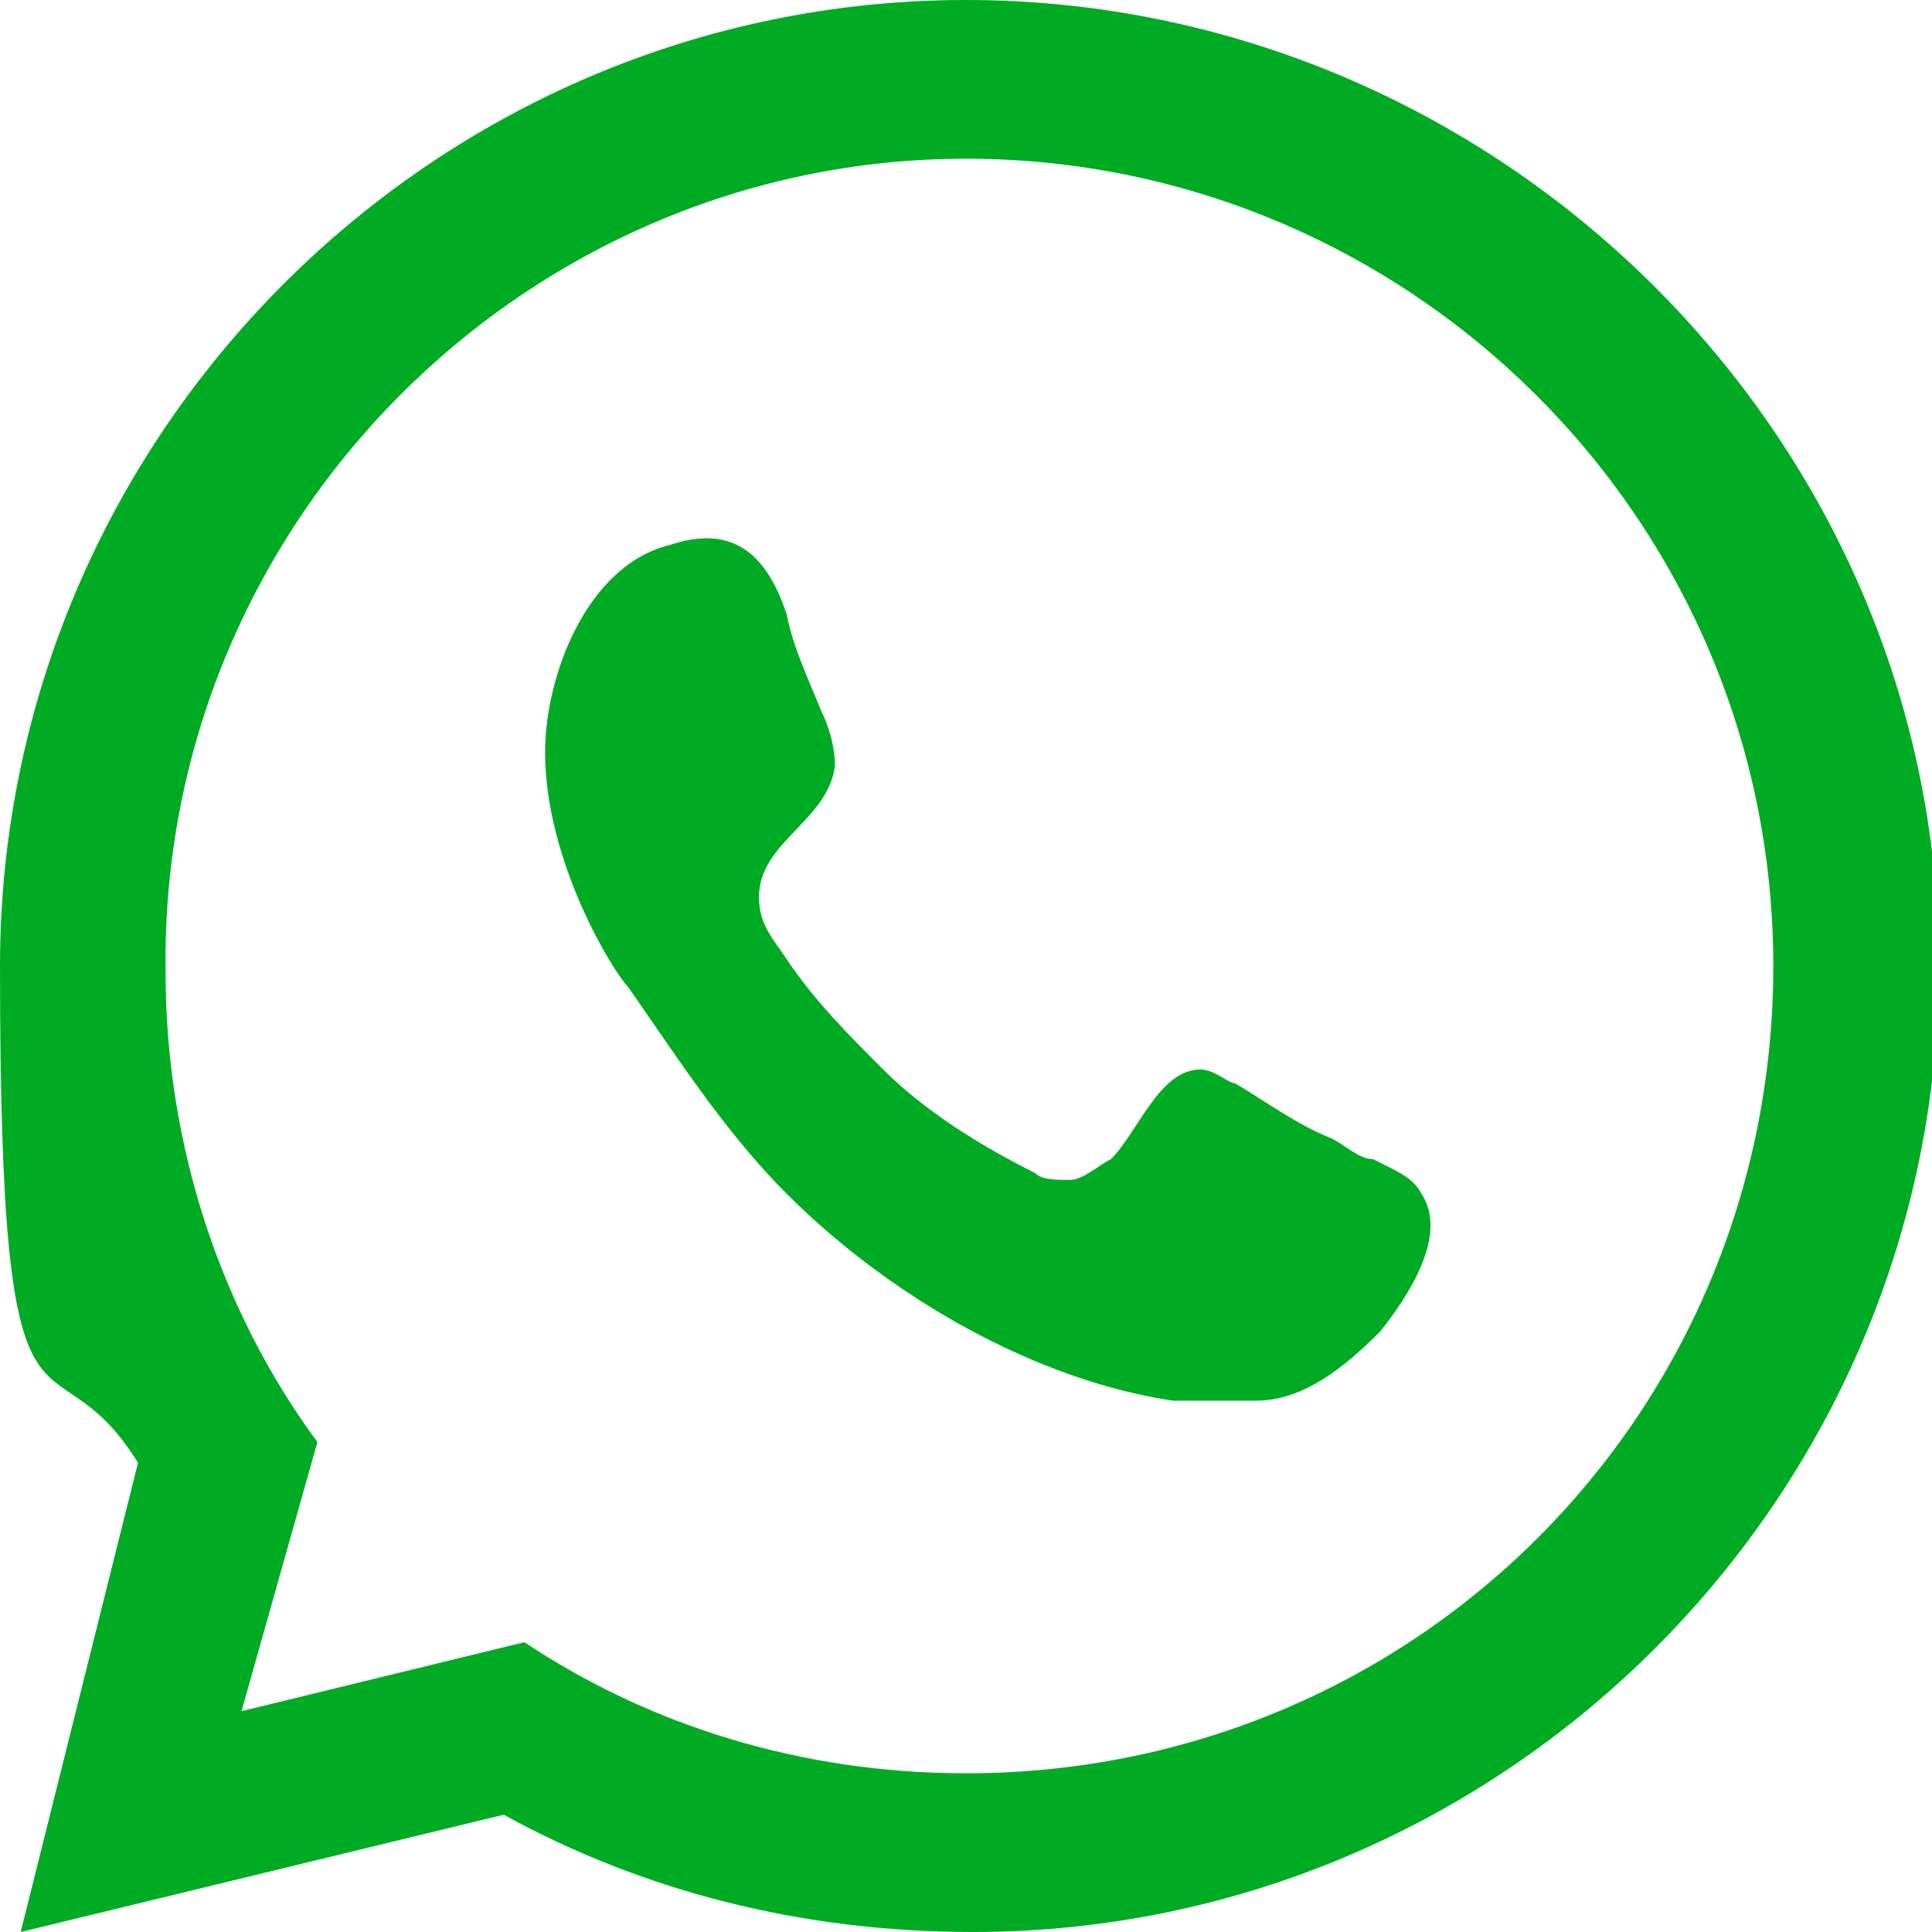 <?xml version="1.0" encoding="UTF-8"?>
<svg id="uuid-df8f667c-f00a-4803-bc85-401177cfb988" data-name="Capa 2" xmlns="http://www.w3.org/2000/svg" width="28" height="28" viewBox="0 0 28 28" fill="#00ab24">
  <defs>
    <style>
      .uuid-b0924480-3663-4cb4-a88e-f5cba23c611e {
        
      }
    </style>
  </defs>
  <g id="uuid-d32aa1b9-dc14-4fc5-9a25-5c0d32559445" data-name="delineado">
    <g>
      <path class="uuid-b0924480-3663-4cb4-a88e-f5cba23c611e" d="M14,0C6.3,0,0,6.3,0,14s.7,5.1,2,7.2L.3,28l7-1.7c2,1.1,4.3,1.7,6.8,1.7,7.7,0,14-6.3,14-14S21.7,0,14,0Zm0,25.7c-2.4,0-4.6-.7-6.4-1.9l-4.1,1,1.1-3.9c-1.4-1.9-2.2-4.3-2.2-6.8C2.3,7.6,7.6,2.3,14,2.3s11.7,5.2,11.7,11.7-5.2,11.7-11.7,11.7Z"/>
      <path class="uuid-b0924480-3663-4cb4-a88e-f5cba23c611e" d="M19.9,16.8c-.2,0-.4-.2-.6-.3-.5-.2-.9-.5-1.4-.8-.1,0-.3-.2-.5-.2-.6,0-.9,.9-1.3,1.3-.2,.1-.4,.3-.6,.3-.2,0-.4,0-.5-.1-.8-.4-1.6-.9-2.2-1.5-.5-.5-1-1-1.4-1.6-.2-.3-.4-.5-.4-.9,0-.8,1-1.1,1.1-1.9,0-.3-.1-.6-.2-.8-.2-.5-.4-.9-.5-1.4-.3-.9-.8-1.3-1.7-1-1.2,.3-1.8,1.9-1.8,3,0,1.6,1,3.2,1.2,3.4,.7,1,1.4,2.1,2.3,3,1.5,1.5,3.6,2.7,5.6,3,.4,0,.8,0,1.2,0,.7,0,1.3-.5,1.8-1,.4-.5,1-1.4,.6-2-.1-.2-.3-.3-.5-.4Z"/>
    </g>
  </g>
</svg>
